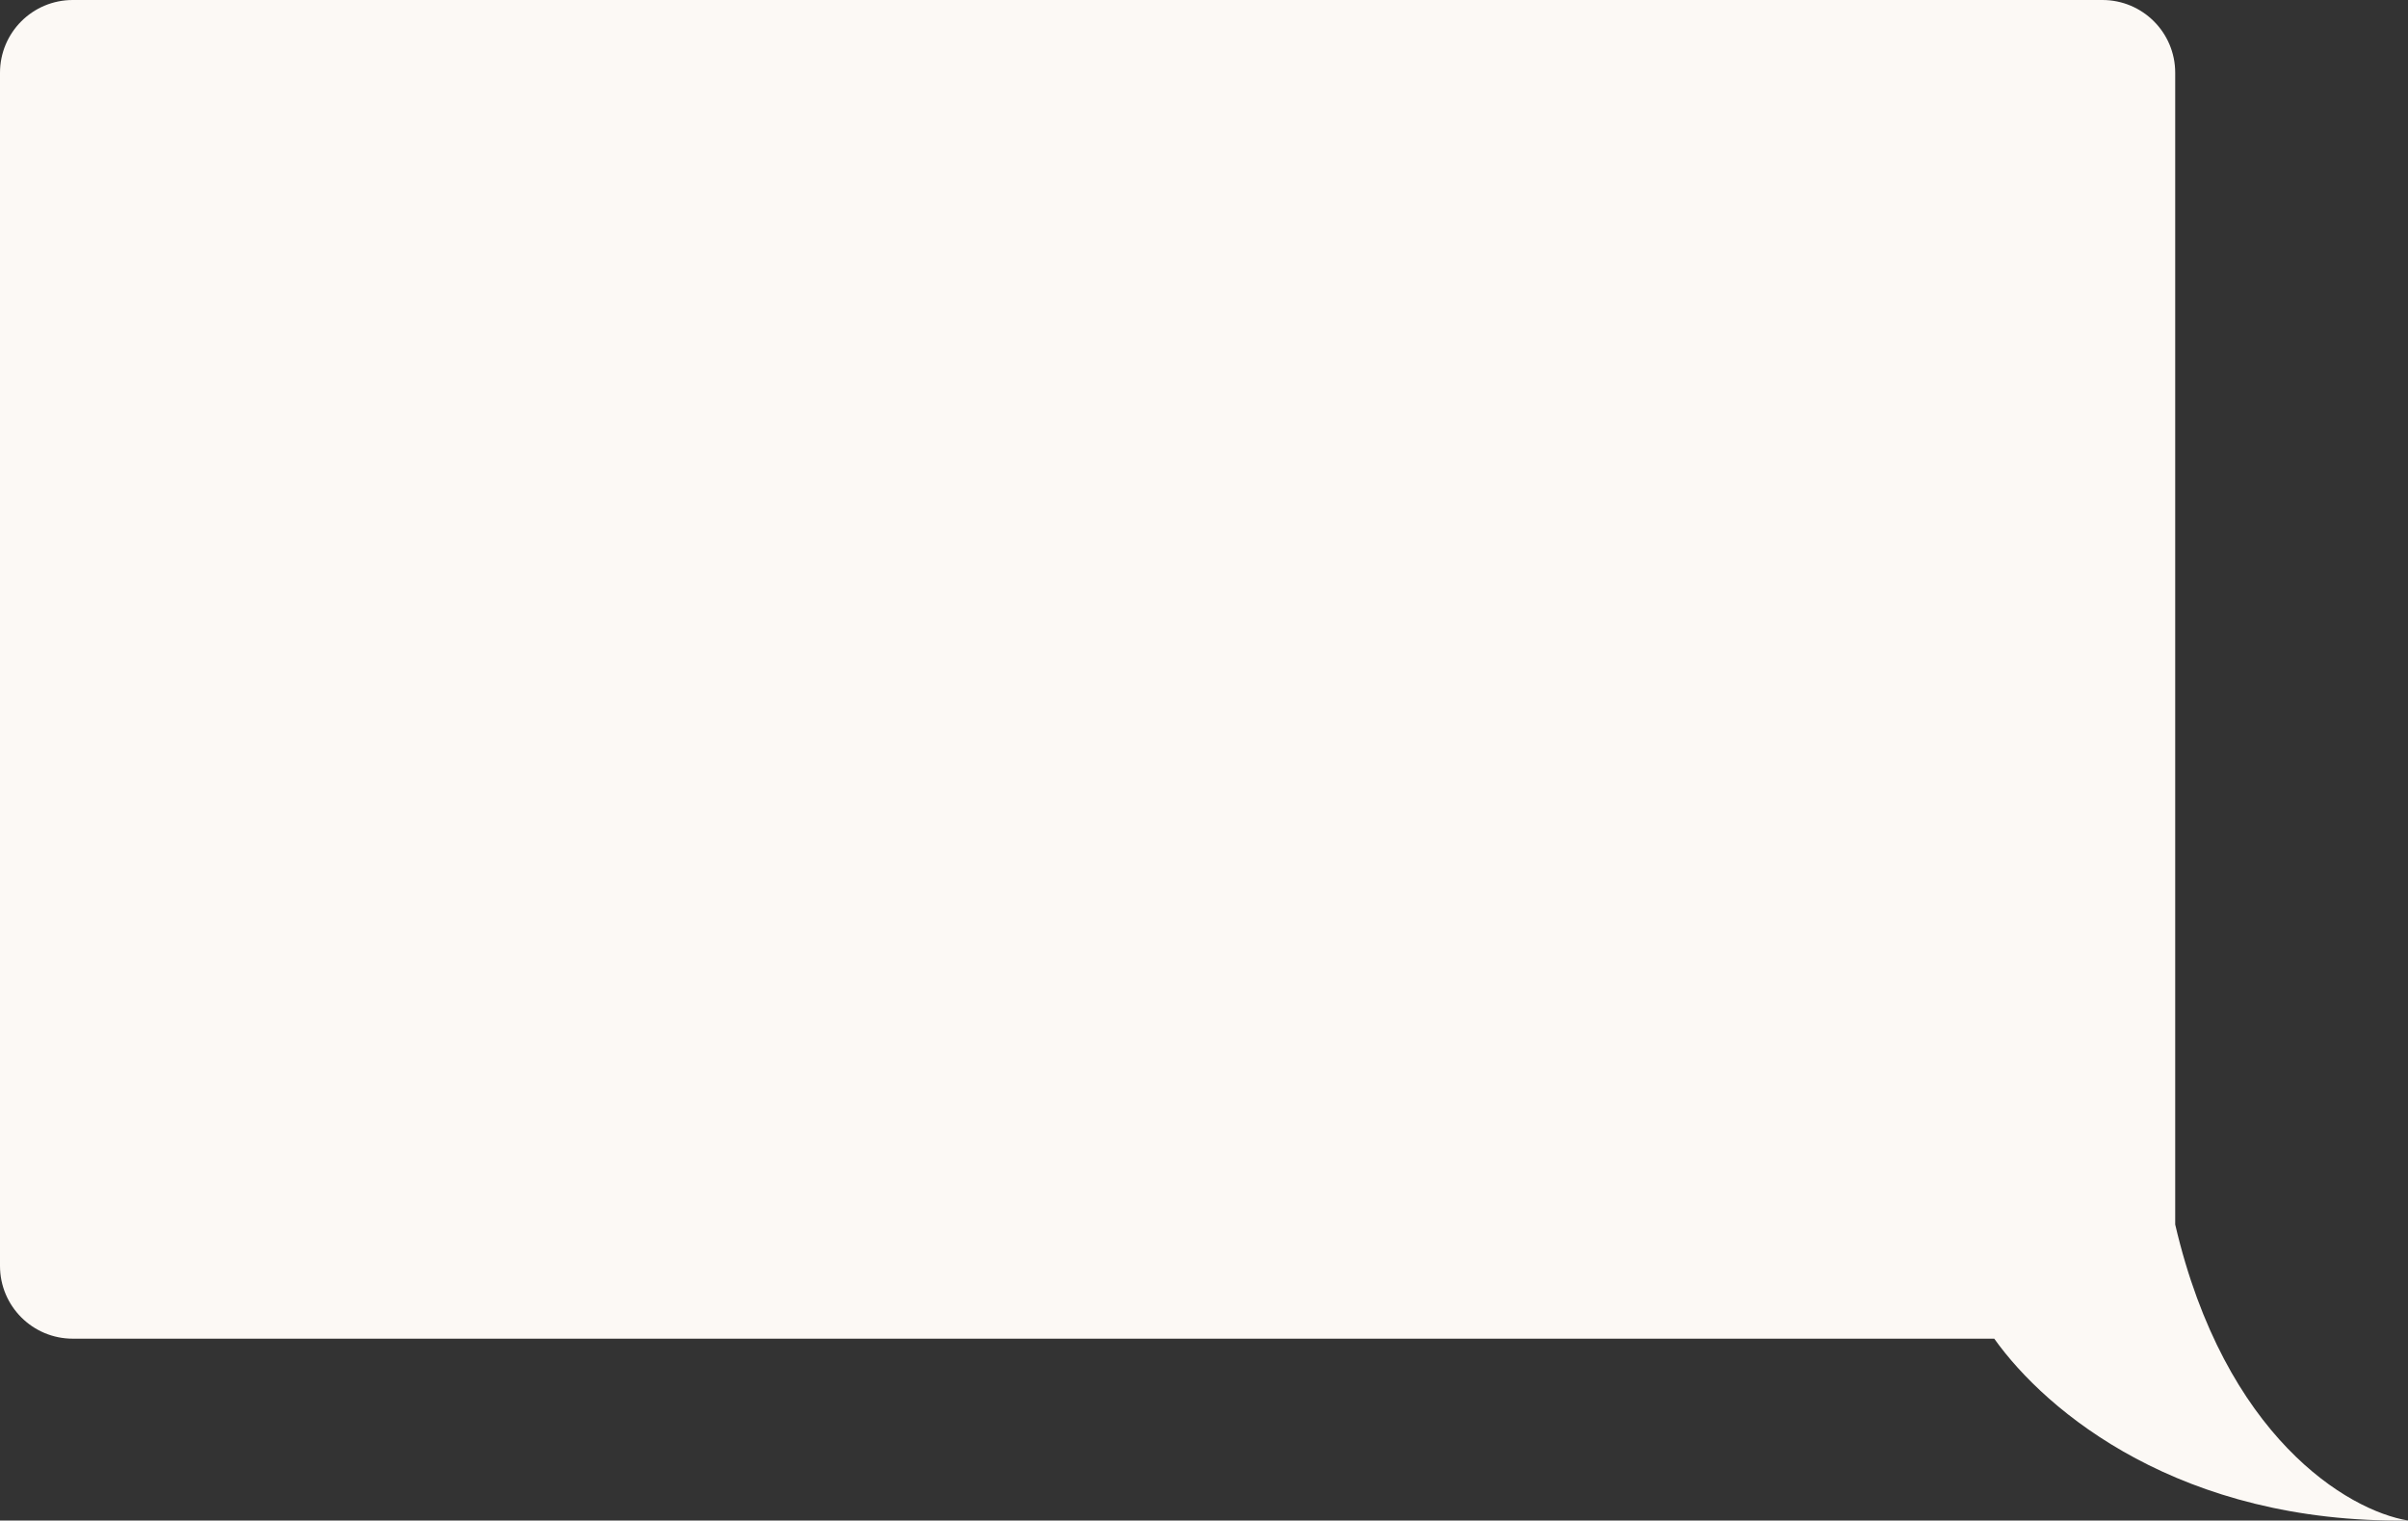 <svg width="331" height="209" viewBox="0 0 331 209" fill="none" xmlns="http://www.w3.org/2000/svg">
<rect x="0" y="0" width="331" height="209" fill="#333333" stroke="none"/>
<path fill-rule="evenodd" clip-rule="evenodd" d="M10 0C4.477 0 0 4.477 0 10V174C0 179.523 4.477 184 10 184H274.127C281.352 194.15 299.785 209.398 331 208.992C322.697 207.615 305.799 197.469 299 168.304V10C299 4.477 294.523 0 289 0H10Z" fill="#FCF9F5"/>
</svg>
